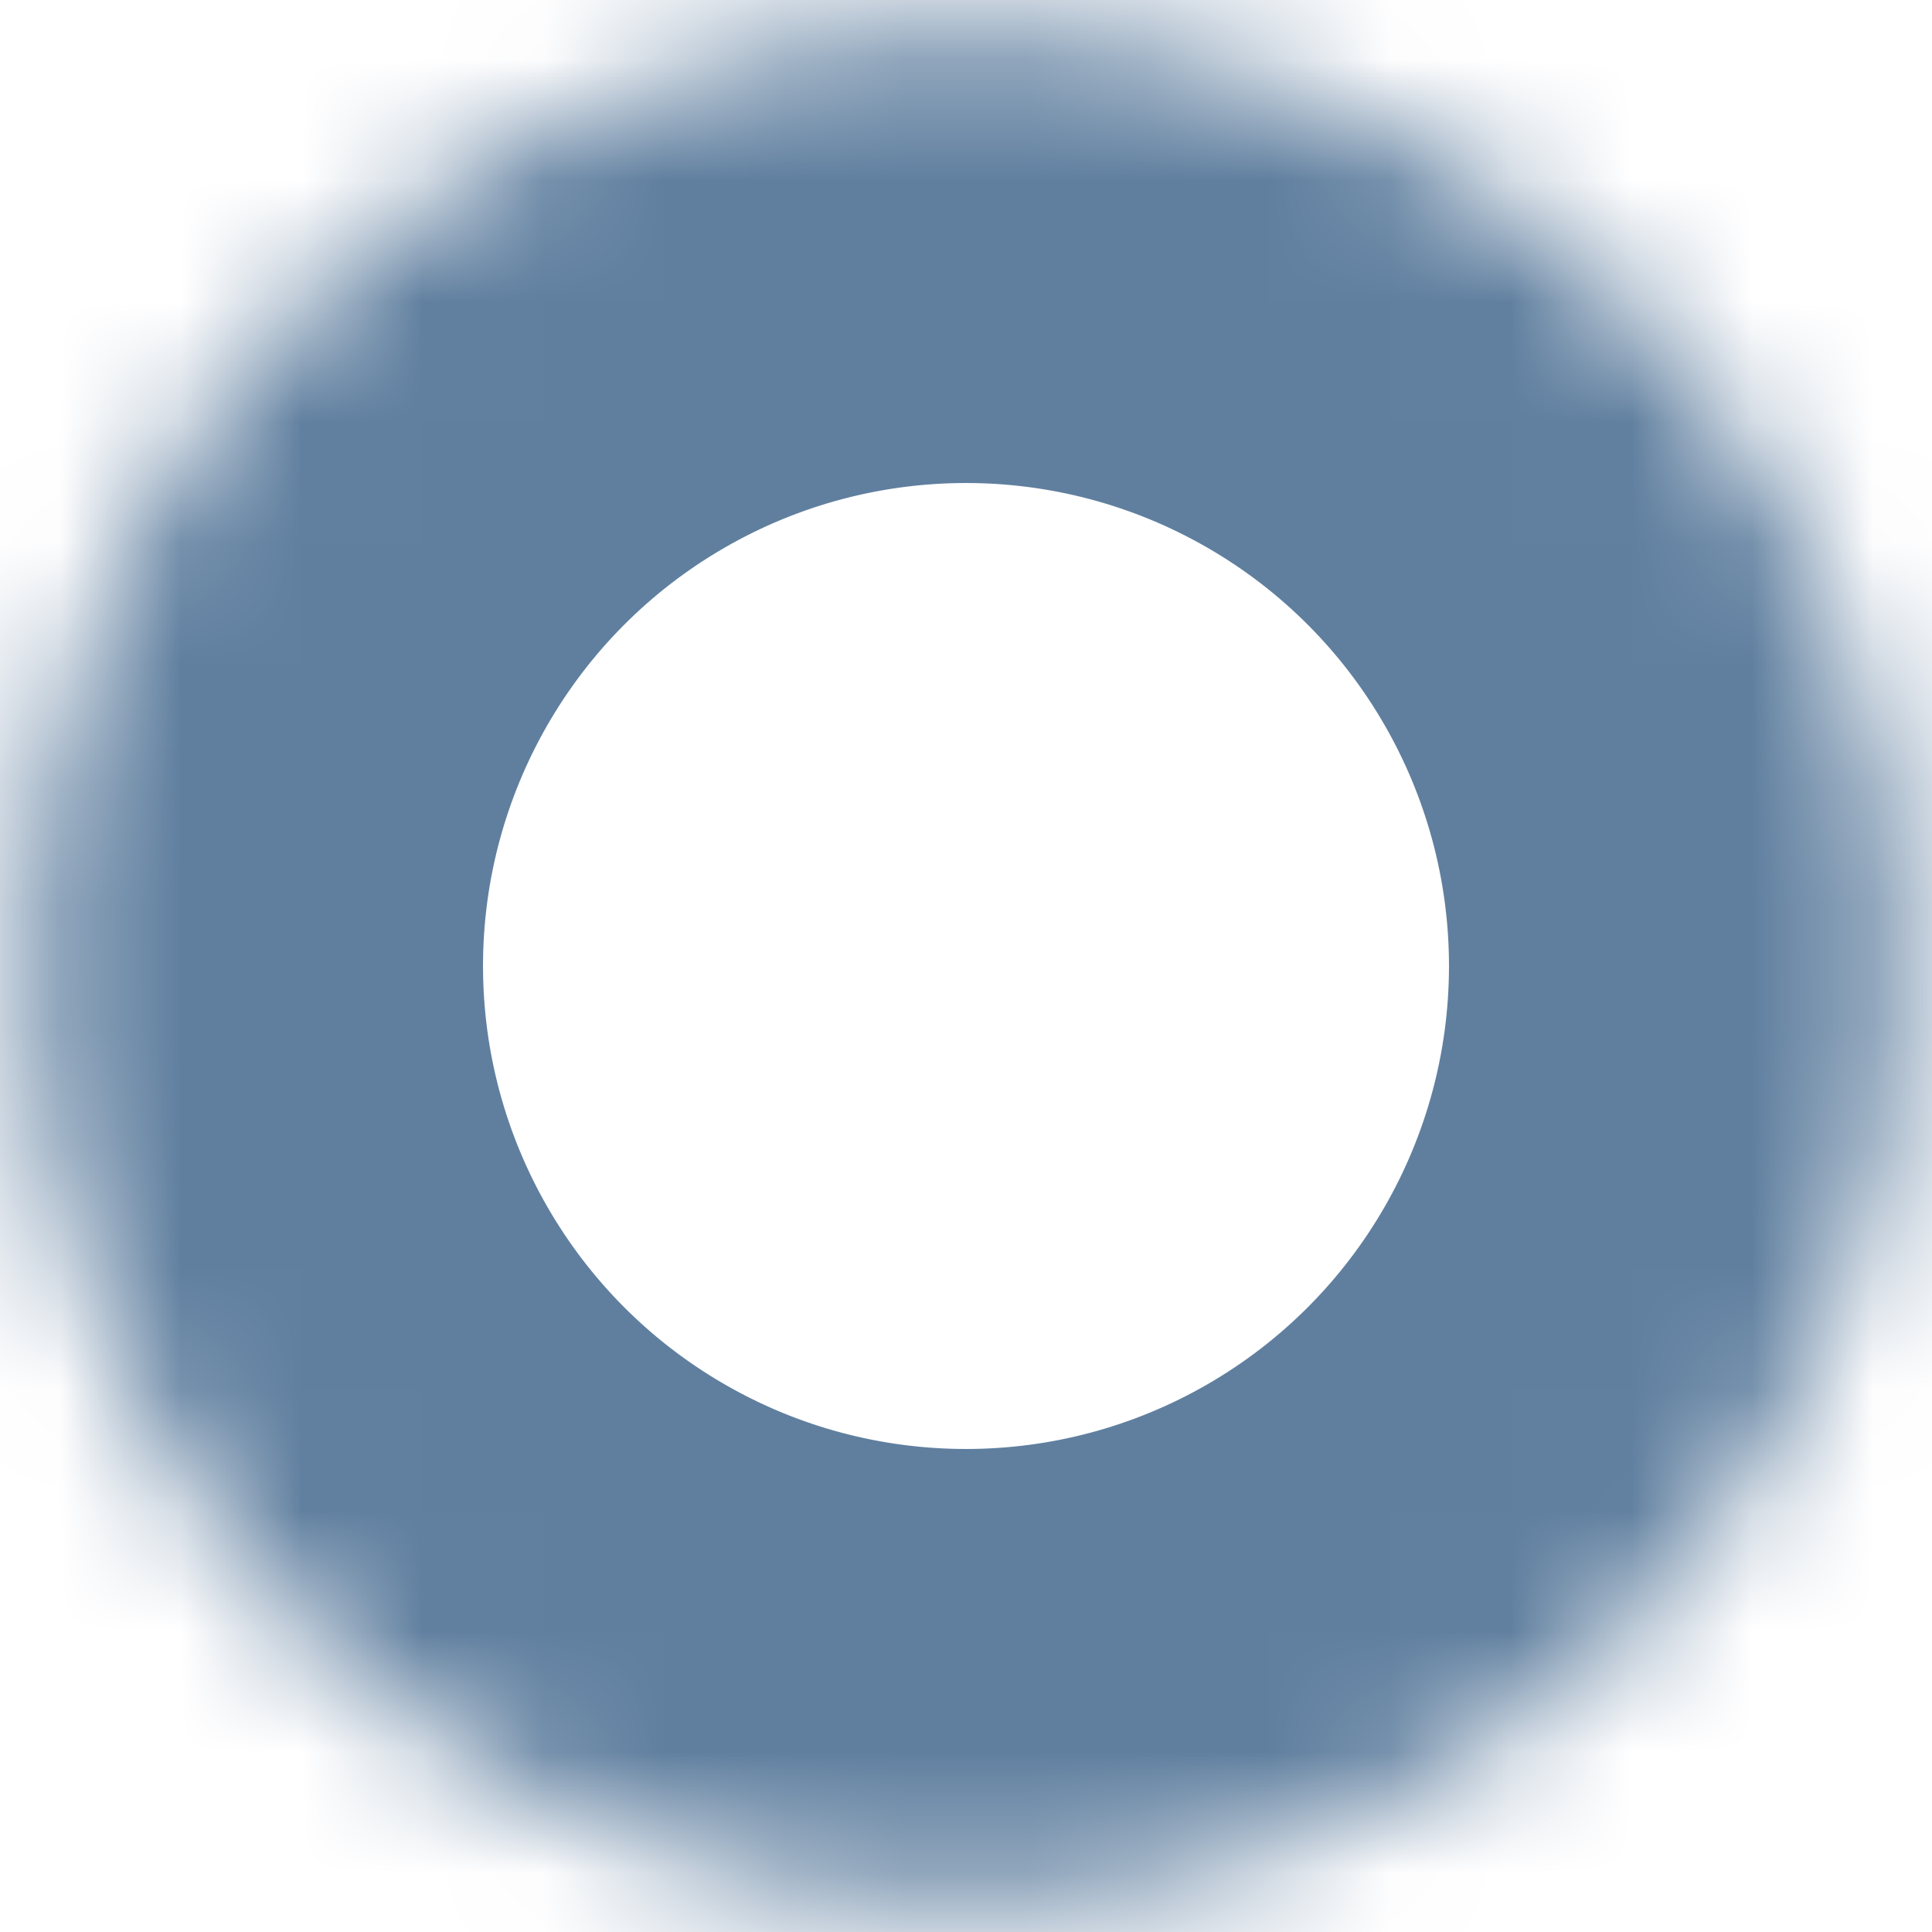 <?xml version="1.0"?>
<svg xmlns="http://www.w3.org/2000/svg" preserveAspectRatio="xMidYMid meet" viewBox="0 0 16 16" width="26"
    height="26">
    <style>
        circle {
            stroke: #607f9f;
        }

        mask>circle {
            stroke-width: 0;
        }

        :root>g {
            transform: rotate(-90deg);
            transform-origin: center;
        }

        g>circle {
            fill: transparent;
            stroke-dasharray: 50.266px;
            stroke-width: 50%;
            transform-origin: center;
            transition: stroke-dashoffset 225ms linear;
            transition-property: stroke;
            animation-duration: 4000ms;
            animation-timing-function: cubic-bezier(0.35, 0, 0.25, 1);
            animation-iteration-count: infinite;
            animation-name: x;
        }

        g.r {
            animation: 1000ms linear infinite y;
            transform-origin: 50% 50%;
        }

        @keyframes y {
            0% {
                transform: rotate(0deg);
            }

            100% {
                transform: rotate(360deg);
            }
        }

        @keyframes x {
            0% {
                stroke-dashoffset: 47.752;
                transform: rotate(0);
            }

            12.5% {
                stroke-dashoffset: 10.053;
                transform: rotate(0);
            }

            12.5% {
                stroke-dashoffset: 10.053;
                transform: rotateX(180deg) rotate(72.5deg);
            }

            25% {
                stroke-dashoffset: 47.752;
                transform: rotateX(180deg) rotate(72.5deg);
            }

            25% {
                stroke-dashoffset: 47.752;
                transform: rotate(270deg);
            }

            37.5% {
                stroke-dashoffset: 10.053;
                transform: rotate(270deg);
            }

            37.5% {
                stroke-dashoffset: 10.053;
                transform: rotateX(180deg) rotate(161.5deg);
            }

            50% {
                stroke-dashoffset: 47.752;
                transform: rotateX(180deg) rotate(161.5deg);
            }

            50% {
                stroke-dashoffset: 47.752;
                transform: rotate(180deg);
            }

            62.5% {
                stroke-dashoffset: 10.053;
                transform: rotate(180deg);
            }

            62.5% {
                stroke-dashoffset: 10.053;
                transform: rotateX(180deg) rotate(251.5deg);
            }

            75% {
                stroke-dashoffset: 47.752;
                transform: rotateX(180deg) rotate(251.5deg);
            }

            75% {
                stroke-dashoffset: 47.752;
                transform: rotate(90deg);
            }

            87.5% {
                stroke-dashoffset: 10.053;
                transform: rotate(90deg);
            }

            87.5% {
                stroke-dashoffset: 10.053;
                transform: rotateX(180deg) rotate(341.5deg);
            }

            100% {
                stroke-dashoffset: 47.752;
                transform: rotateX(180deg) rotate(341.5deg);
            }
        }
    </style>

    <mask id="m">
        <circle cx="8" cy="8" r="7.75" style="fill: white"/>
        <circle cx="8" cy="8" r="4.5" style="fill: black"/>
    </mask>
    <g mask="url(#m)">
        <g class="r">
            <circle cx="8" cy="8" r="8"/>
        </g>
    </g>
</svg>
